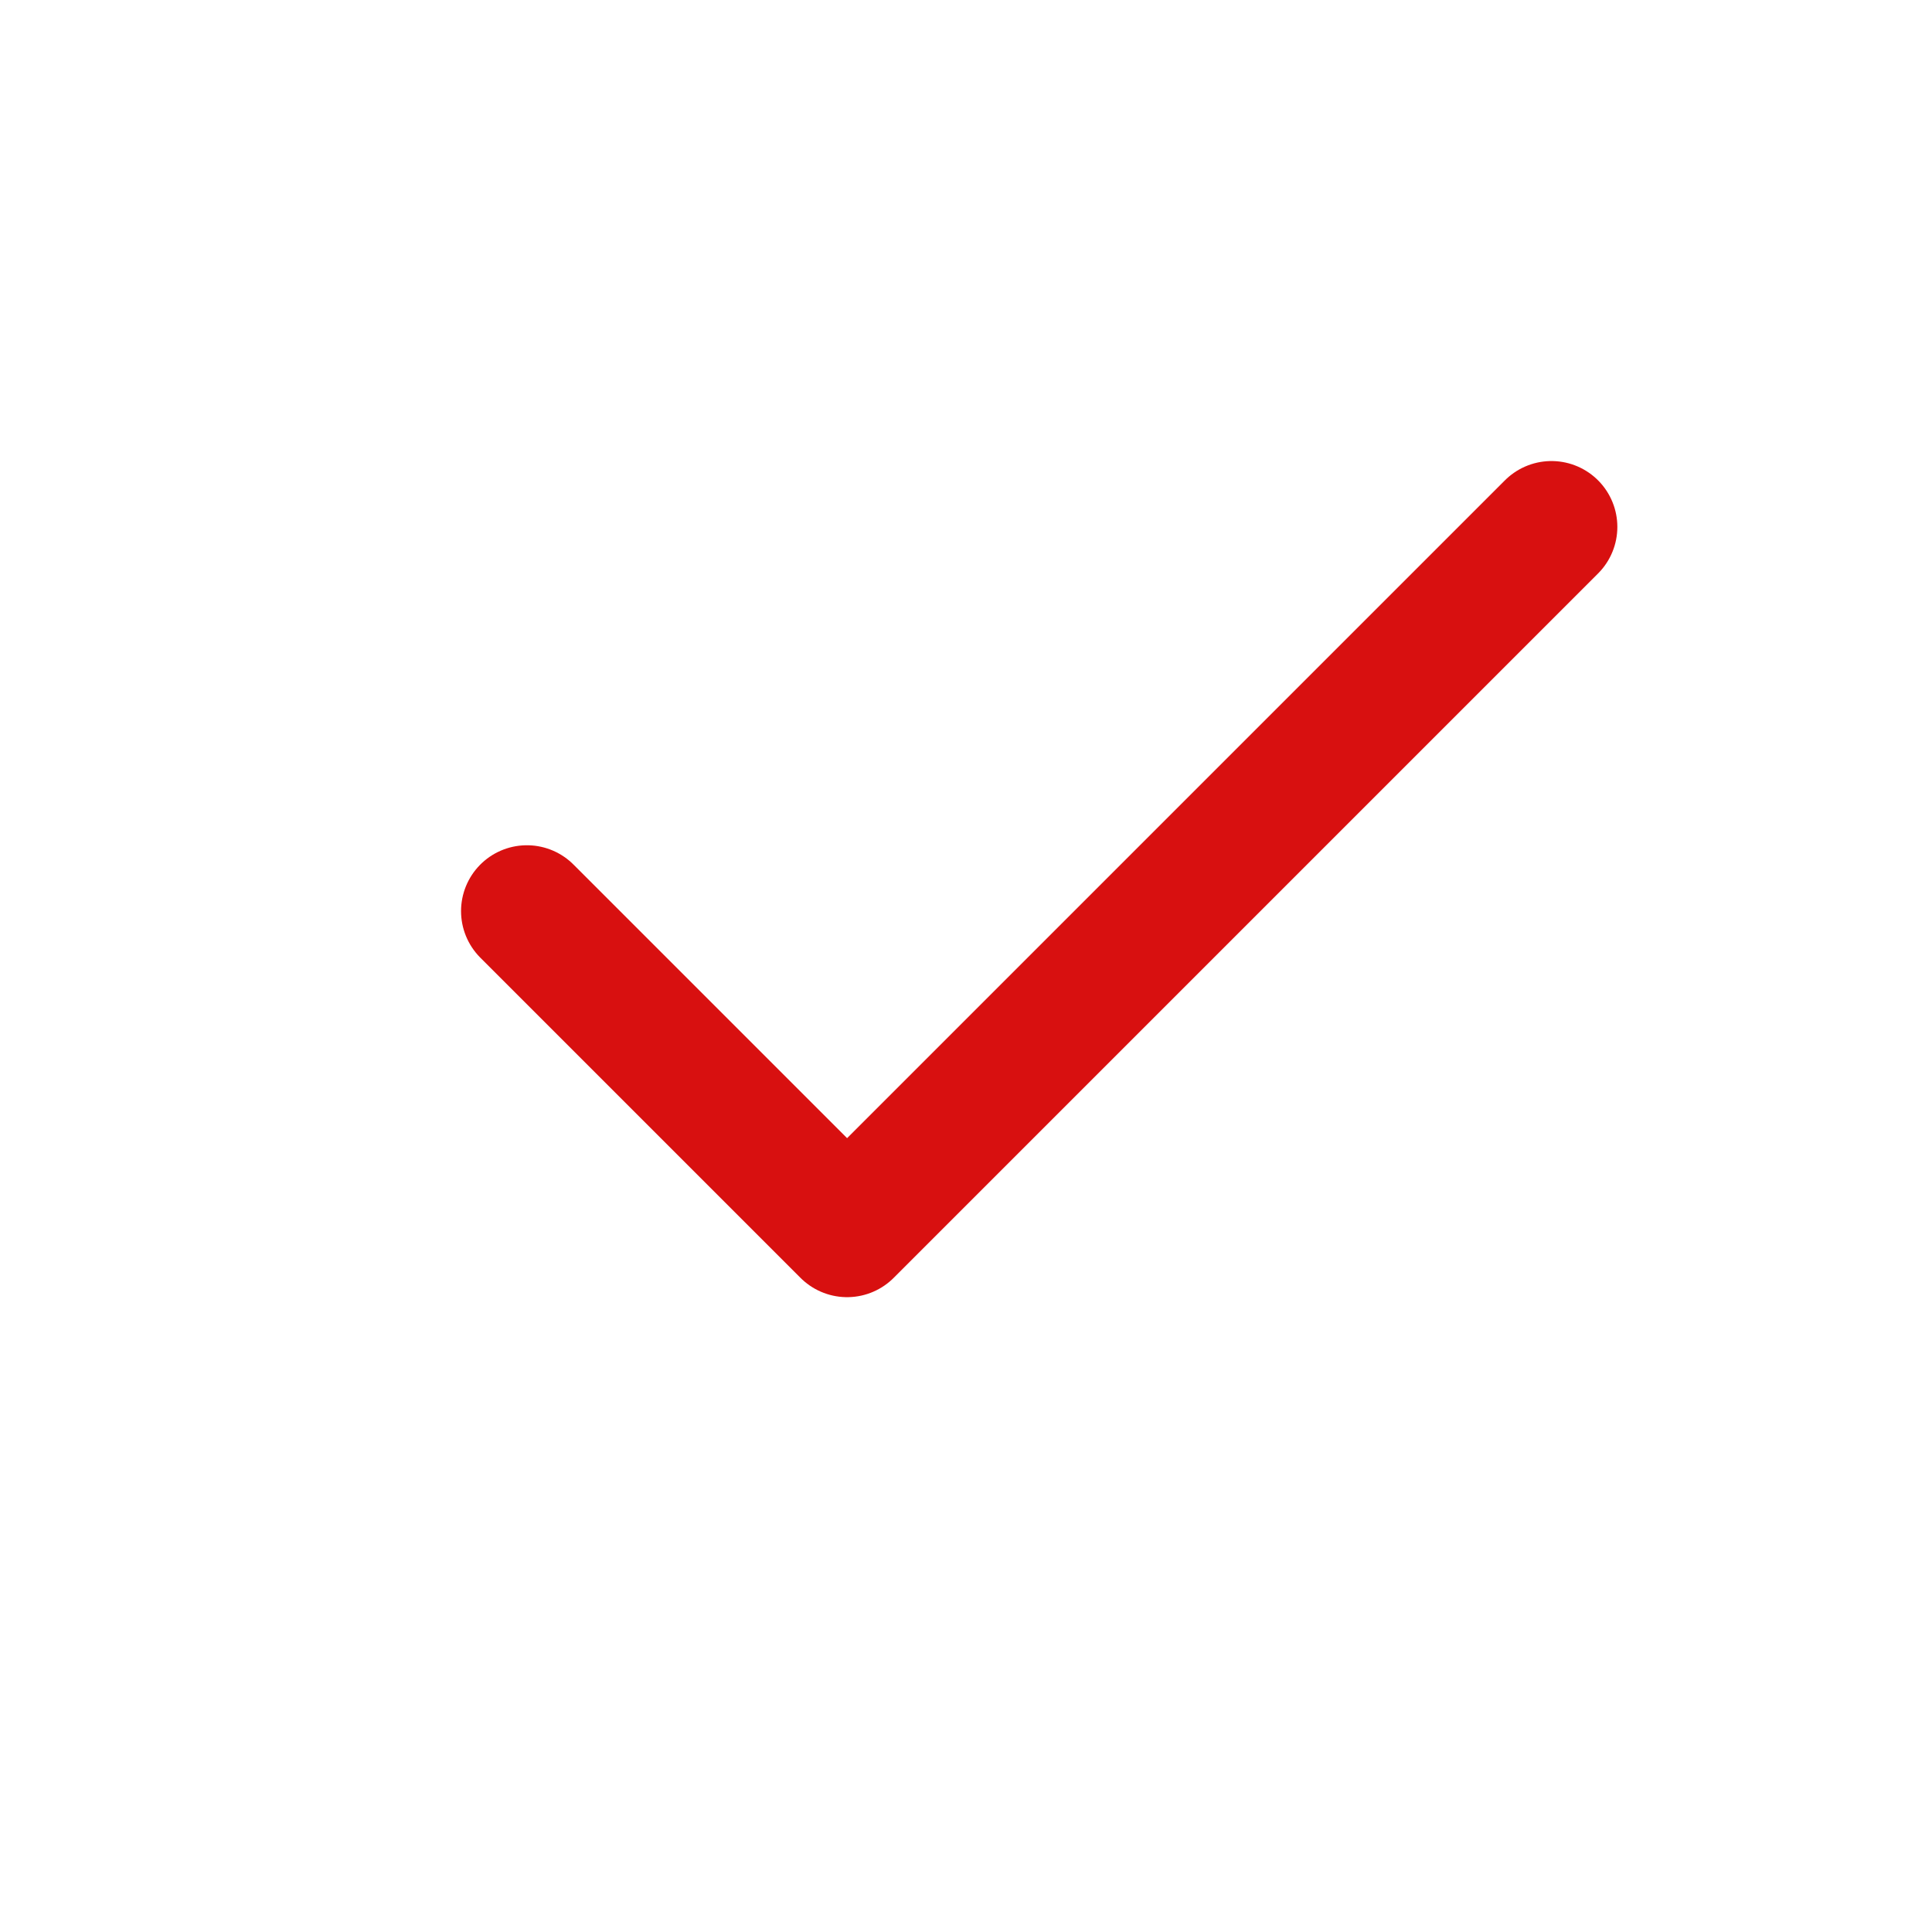 <svg width="22" height="22" viewBox="0 0 22 22" fill="none" xmlns="http://www.w3.org/2000/svg">
<g id="check box">
<path id="Path" d="M17.667 6L9.646 14.021L6 10.375" stroke="#D81010" stroke-width="1.5" stroke-linecap="round" stroke-linejoin="round"/>
</g>
</svg>
